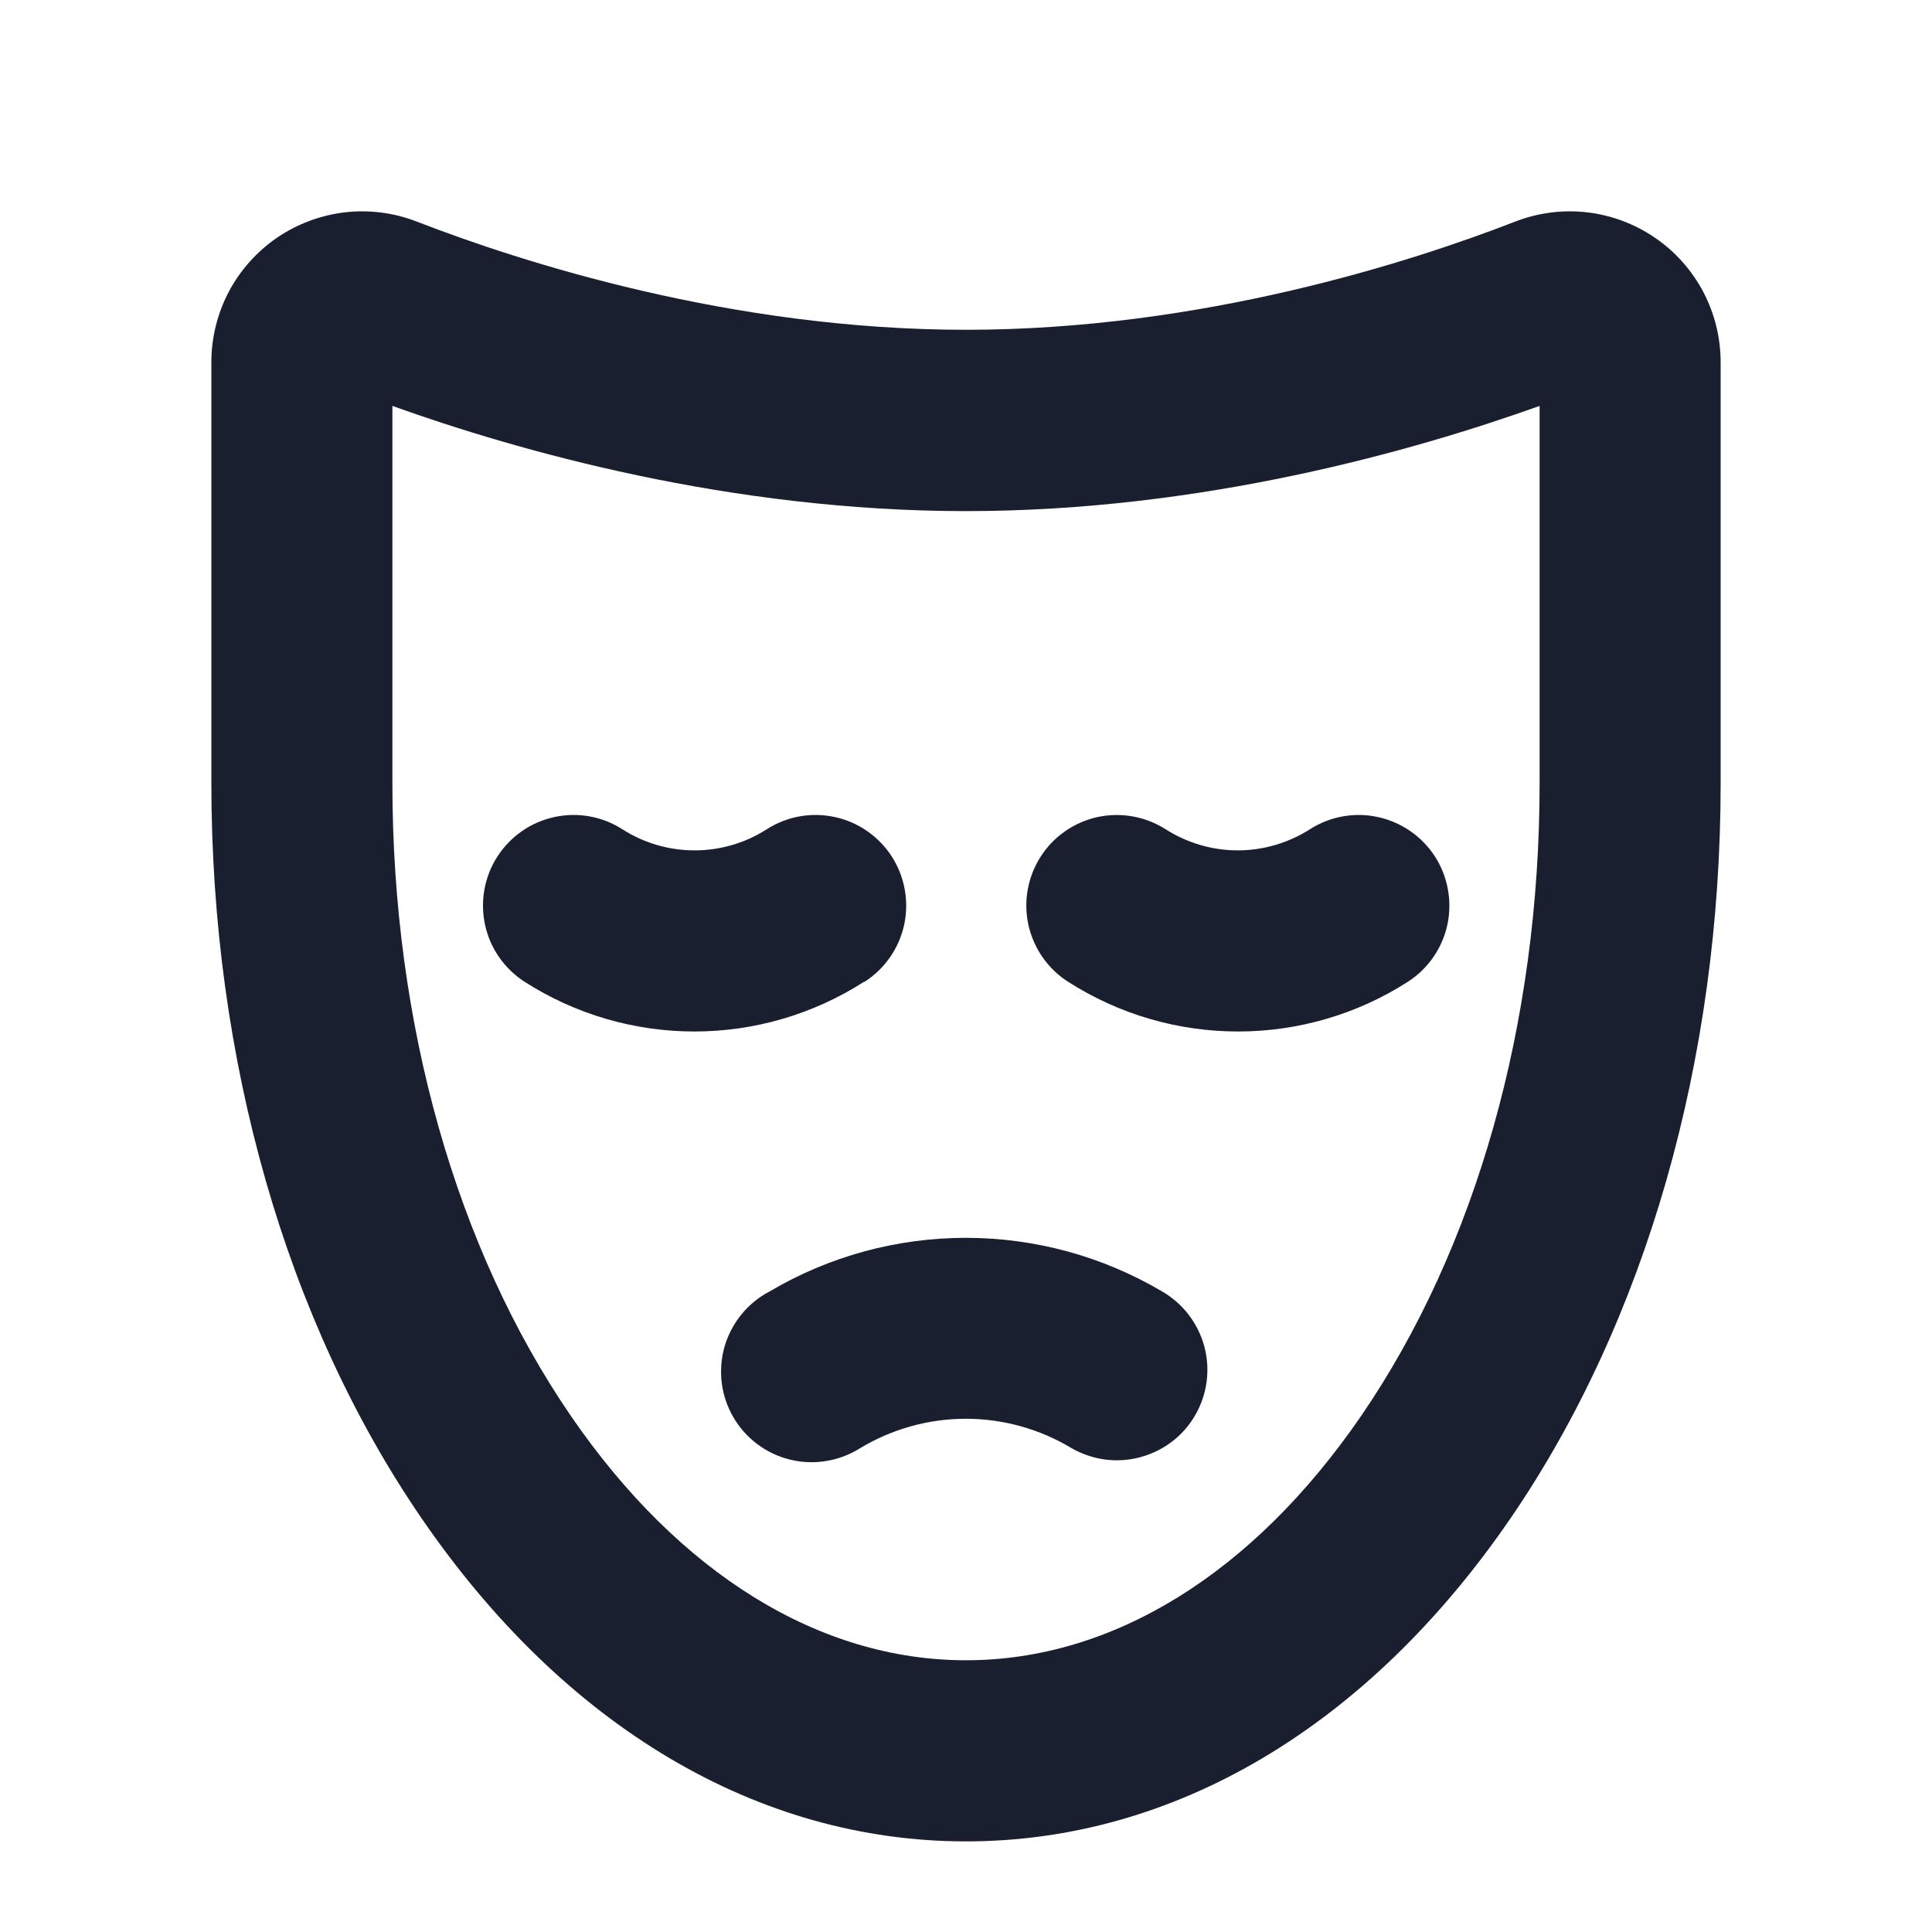 <svg width="20" height="20" viewBox="0 0 20 20" fill="none" xmlns="http://www.w3.org/2000/svg">
<path d="M17.132 2.461C16.923 2.318 16.681 2.227 16.429 2.198C16.177 2.169 15.922 2.202 15.685 2.294C14.609 2.712 12.435 3.414 10 3.414C7.565 3.414 5.391 2.711 4.315 2.294C4.078 2.202 3.823 2.169 3.57 2.198C3.318 2.228 3.077 2.318 2.867 2.461C2.658 2.605 2.486 2.797 2.368 3.021C2.25 3.246 2.188 3.496 2.188 3.75V8.107C2.188 10.969 2.961 13.673 4.366 15.72C5.845 17.876 7.845 19.062 10 19.062C12.155 19.062 14.155 17.876 15.634 15.722C17.039 13.672 17.812 10.971 17.812 8.108V3.75C17.812 3.496 17.75 3.246 17.632 3.021C17.513 2.797 17.342 2.604 17.132 2.461ZM15.938 8.108C15.938 10.596 15.28 12.923 14.088 14.661C12.969 16.29 11.518 17.187 10 17.187C8.482 17.187 7.031 16.29 5.912 14.661C4.72 12.923 4.062 10.596 4.062 8.108V4.202C5.359 4.667 7.552 5.291 10 5.291C12.448 5.291 14.641 4.666 15.938 4.202V8.108ZM10.773 8.868C10.839 8.764 10.925 8.675 11.027 8.604C11.128 8.534 11.242 8.484 11.362 8.458C11.483 8.432 11.607 8.43 11.728 8.452C11.849 8.474 11.965 8.519 12.069 8.586C12.291 8.727 12.55 8.803 12.813 8.803C13.077 8.803 13.335 8.727 13.558 8.586C13.767 8.451 14.021 8.405 14.264 8.458C14.508 8.511 14.72 8.658 14.855 8.867C14.989 9.076 15.035 9.331 14.983 9.574C14.93 9.817 14.783 10.029 14.573 10.164C14.049 10.5 13.439 10.678 12.816 10.678C12.193 10.678 11.583 10.5 11.058 10.164C10.954 10.098 10.864 10.011 10.793 9.91C10.723 9.809 10.673 9.695 10.646 9.575C10.62 9.455 10.617 9.33 10.639 9.209C10.661 9.088 10.706 8.972 10.773 8.868ZM8.945 10.163C8.421 10.499 7.811 10.678 7.188 10.678C6.564 10.678 5.954 10.499 5.43 10.163C5.221 10.028 5.073 9.816 5.021 9.573C4.995 9.453 4.993 9.328 5.015 9.207C5.037 9.086 5.082 8.97 5.149 8.867C5.216 8.763 5.302 8.674 5.403 8.604C5.504 8.533 5.619 8.484 5.739 8.458C5.982 8.405 6.236 8.451 6.445 8.586C6.668 8.728 6.926 8.803 7.19 8.803C7.454 8.803 7.713 8.728 7.935 8.586C8.144 8.451 8.398 8.405 8.642 8.458C8.885 8.51 9.097 8.658 9.232 8.867C9.366 9.076 9.412 9.33 9.36 9.573C9.307 9.816 9.16 10.028 8.951 10.163H8.945ZM12.373 14.649C12.312 14.756 12.23 14.849 12.132 14.924C12.034 14.999 11.922 15.053 11.803 15.085C11.685 15.117 11.56 15.125 11.438 15.109C11.316 15.092 11.199 15.052 11.092 14.991C10.762 14.792 10.384 14.687 9.998 14.687C9.613 14.687 9.235 14.792 8.905 14.991C8.798 15.058 8.679 15.104 8.554 15.124C8.429 15.145 8.302 15.14 8.179 15.11C8.056 15.08 7.94 15.025 7.839 14.949C7.738 14.873 7.653 14.778 7.59 14.668C7.527 14.559 7.486 14.438 7.471 14.312C7.456 14.187 7.466 14.06 7.501 13.938C7.537 13.817 7.596 13.704 7.676 13.606C7.756 13.508 7.855 13.427 7.967 13.369C8.582 13.005 9.284 12.814 9.998 12.814C10.713 12.814 11.414 13.005 12.03 13.369C12.245 13.493 12.402 13.698 12.467 13.938C12.531 14.178 12.498 14.434 12.373 14.649Z" fill="#191F2E"/>
</svg>

